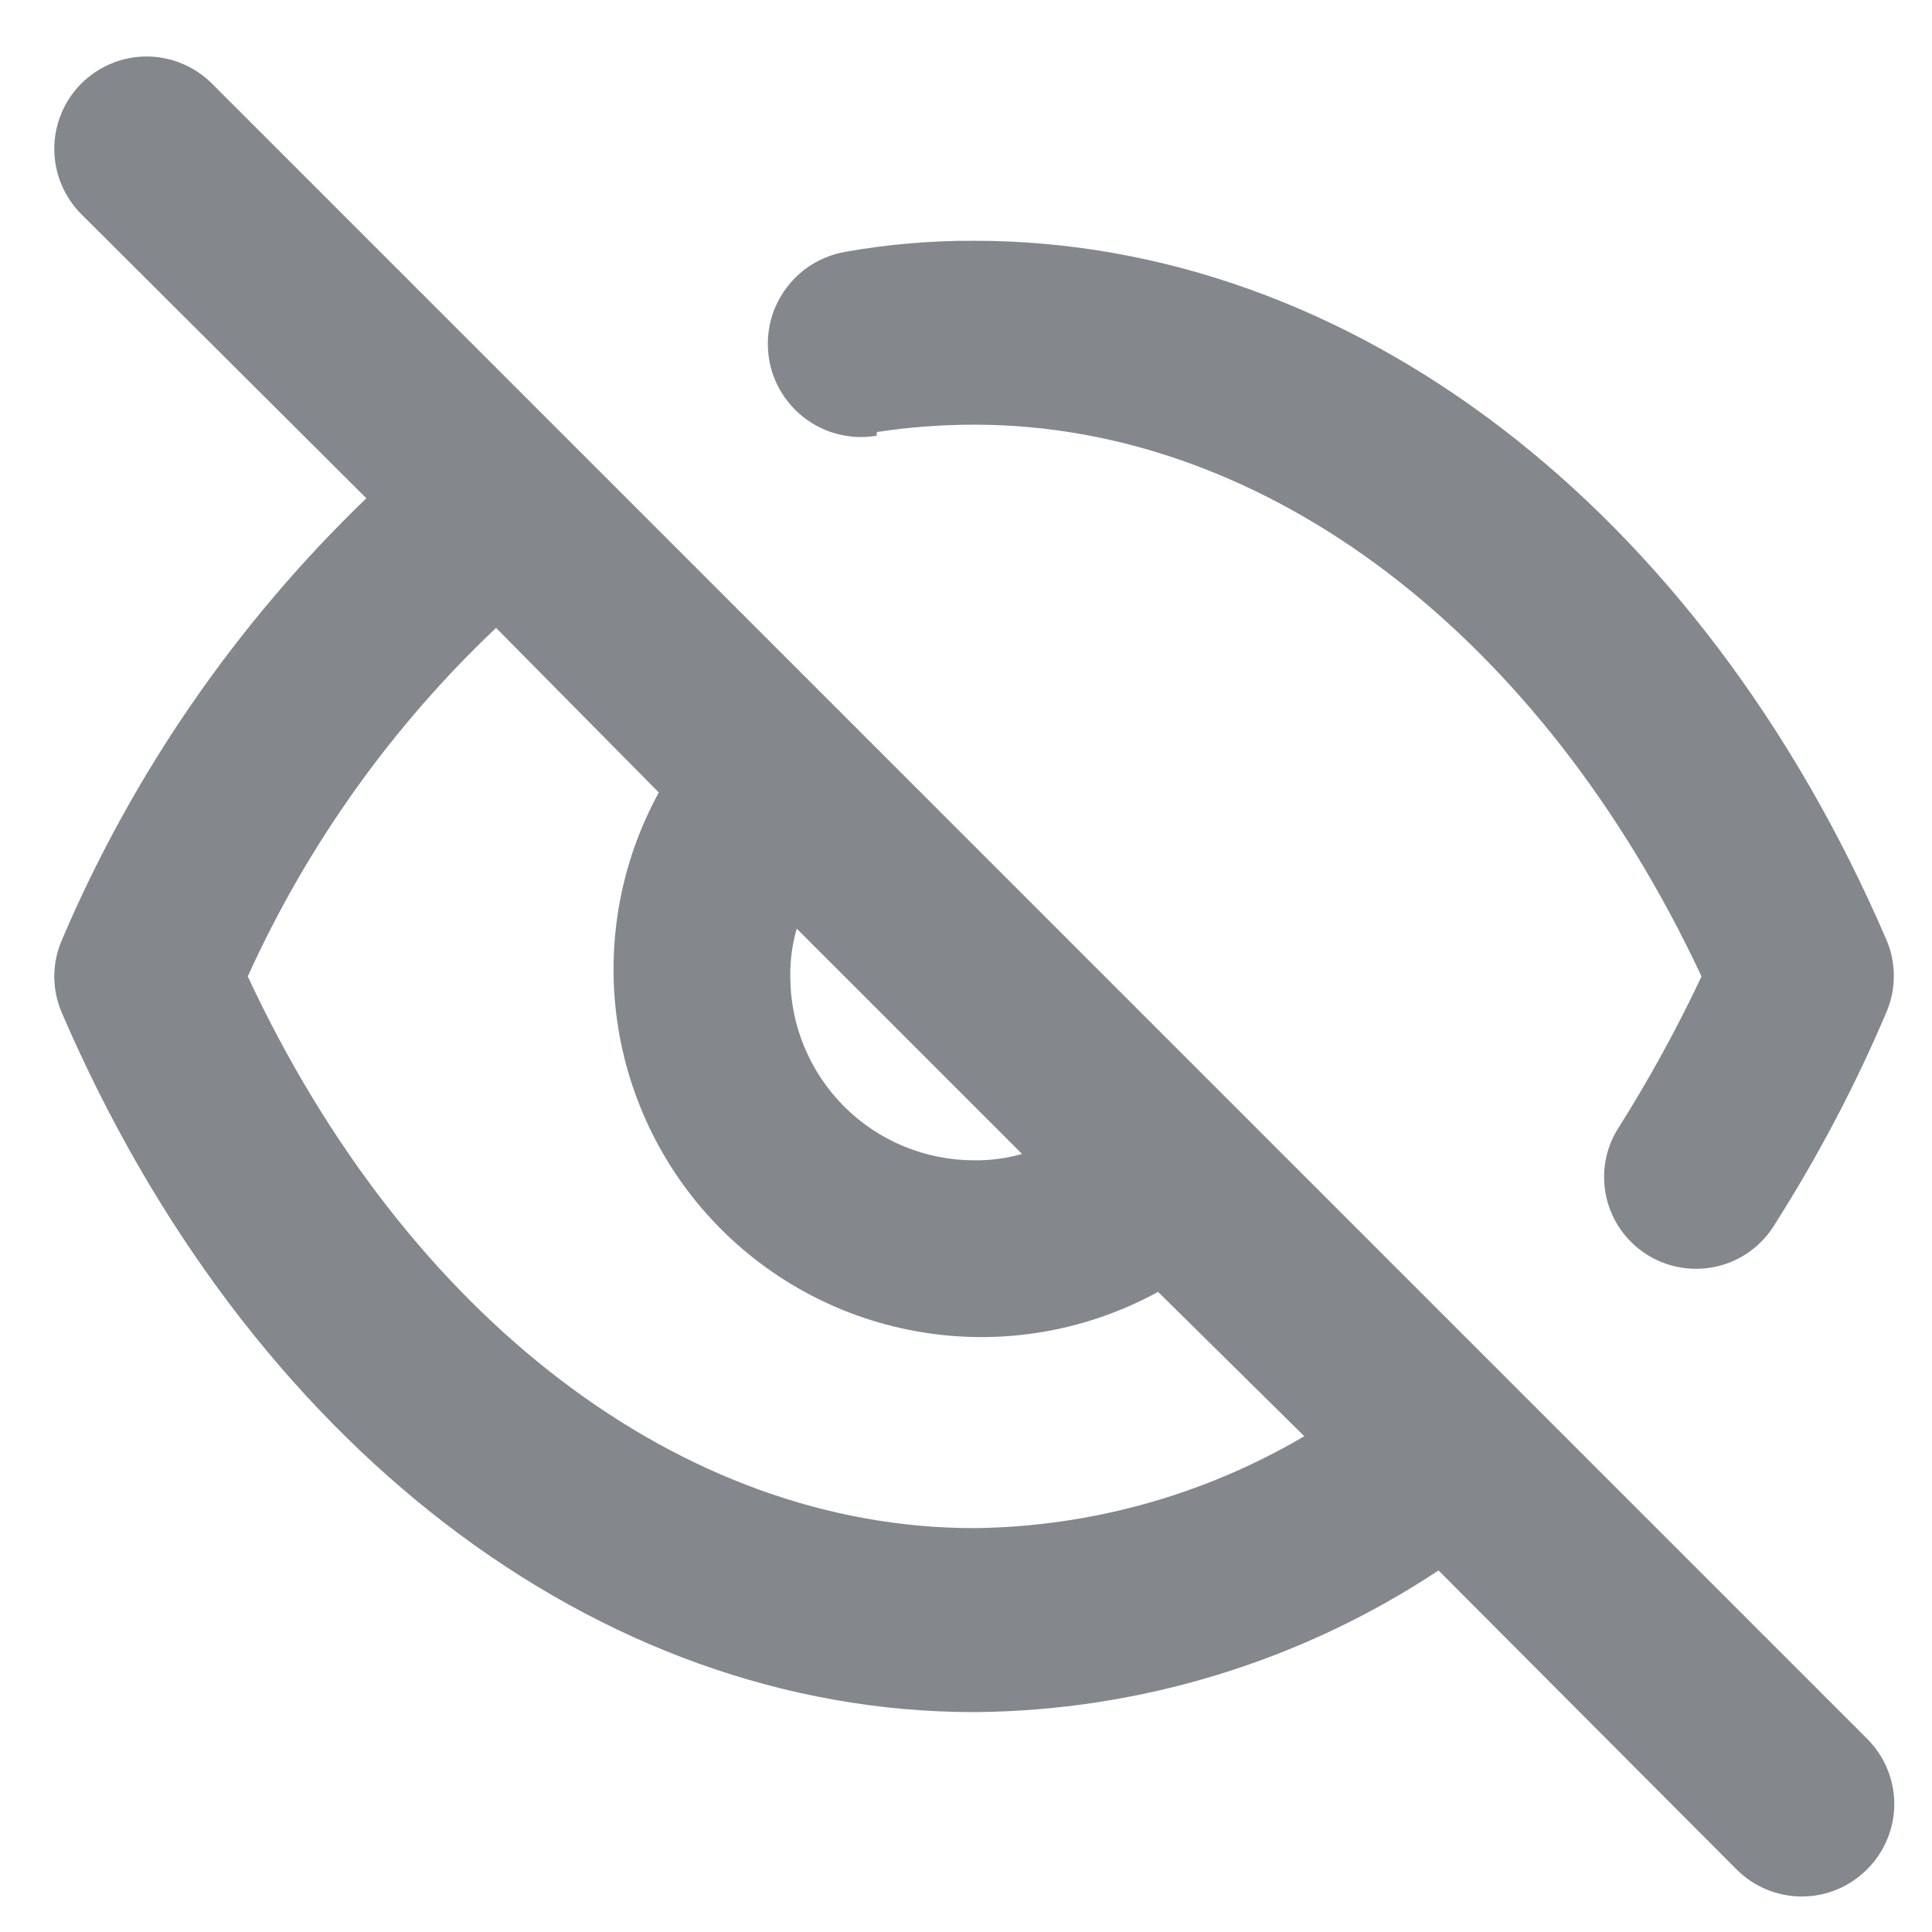 <svg width="21" height="21" viewBox="0 0 21 21" fill="none" xmlns="http://www.w3.org/2000/svg">
<path d="M9.53 4.696C9.88 4.643 10.234 4.616 10.589 4.616C13.767 4.616 16.756 6.905 18.495 10.613C18.229 11.178 17.929 11.725 17.596 12.253C17.49 12.416 17.434 12.607 17.436 12.802C17.438 13.021 17.511 13.232 17.645 13.404C17.779 13.577 17.965 13.701 18.176 13.757C18.386 13.814 18.61 13.8 18.812 13.718C19.014 13.636 19.183 13.49 19.295 13.302C19.76 12.57 20.165 11.802 20.504 11.003C20.558 10.879 20.585 10.744 20.585 10.608C20.585 10.473 20.558 10.338 20.504 10.214C18.485 5.526 14.687 2.617 10.589 2.617C10.12 2.615 9.652 2.655 9.19 2.737C9.058 2.76 8.933 2.808 8.82 2.878C8.707 2.949 8.61 3.042 8.533 3.15C8.456 3.259 8.401 3.381 8.371 3.511C8.342 3.641 8.338 3.775 8.36 3.907C8.382 4.038 8.43 4.164 8.501 4.276C8.572 4.389 8.664 4.487 8.773 4.564C8.882 4.641 9.004 4.696 9.134 4.725C9.264 4.755 9.398 4.759 9.53 4.736V4.696ZM2.303 0.908C2.21 0.815 2.099 0.741 1.978 0.691C1.856 0.64 1.725 0.614 1.593 0.614C1.462 0.614 1.331 0.64 1.209 0.691C1.088 0.741 0.977 0.815 0.884 0.908C0.696 1.096 0.59 1.352 0.59 1.618C0.59 1.884 0.696 2.139 0.884 2.328L3.982 5.416C2.569 6.777 1.443 8.408 0.674 10.214C0.619 10.34 0.59 10.476 0.59 10.613C0.59 10.751 0.619 10.887 0.674 11.013C2.693 15.701 6.491 18.61 10.589 18.61C12.385 18.597 14.139 18.062 15.636 17.07L18.875 20.319C18.968 20.412 19.078 20.487 19.2 20.537C19.322 20.588 19.453 20.614 19.584 20.614C19.716 20.614 19.847 20.588 19.969 20.537C20.091 20.487 20.201 20.412 20.294 20.319C20.388 20.226 20.462 20.115 20.513 19.993C20.564 19.872 20.59 19.741 20.59 19.609C20.59 19.477 20.564 19.346 20.513 19.225C20.462 19.103 20.388 18.992 20.294 18.899L2.303 0.908ZM8.66 10.094L11.109 12.543C10.94 12.591 10.765 12.614 10.589 12.612C10.059 12.612 9.55 12.402 9.175 12.027C8.801 11.652 8.59 11.144 8.59 10.613C8.588 10.438 8.611 10.263 8.66 10.094ZM10.589 16.61C7.411 16.61 4.422 14.322 2.693 10.613C3.339 9.188 4.255 7.901 5.392 6.825L7.161 8.614C6.745 9.373 6.587 10.245 6.709 11.102C6.832 11.958 7.228 12.751 7.84 13.363C8.451 13.974 9.245 14.371 10.101 14.493C10.957 14.616 11.83 14.457 12.588 14.042L14.177 15.611C13.089 16.252 11.852 16.596 10.589 16.61Z" fill="#84878B"/>
</svg>
